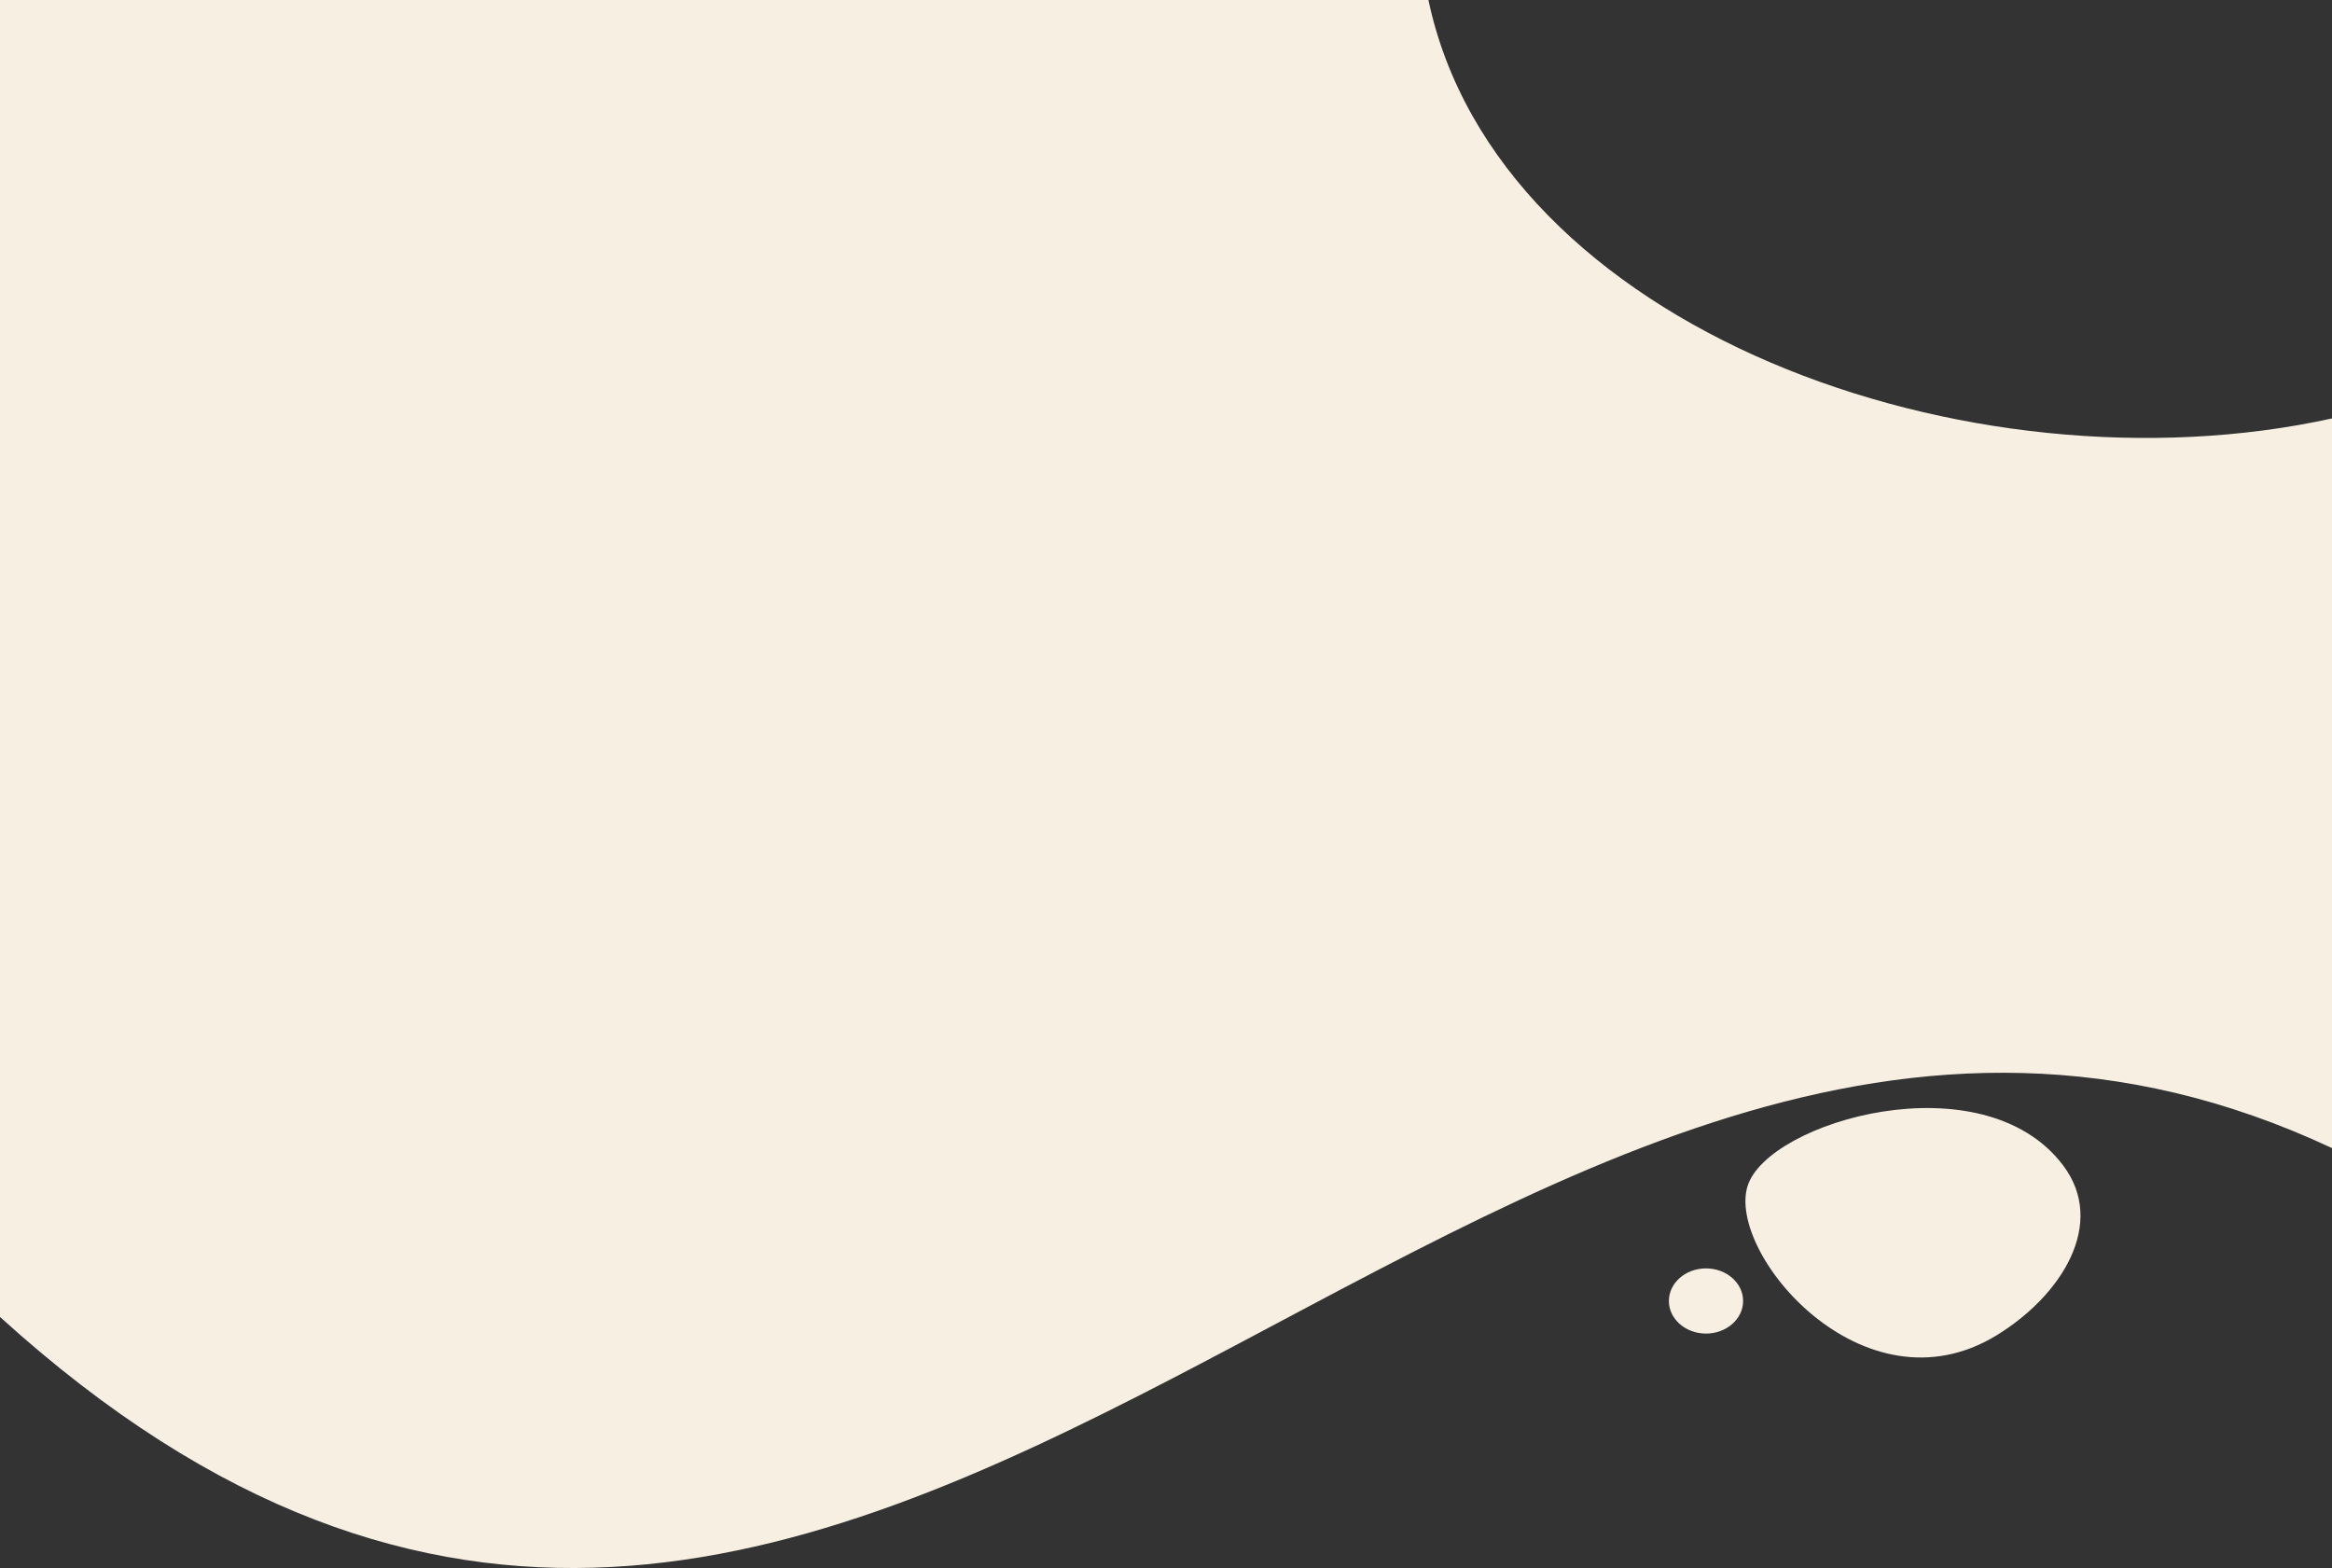 <?xml version="1.0" encoding="UTF-8"?>
<!DOCTYPE svg PUBLIC "-//W3C//DTD SVG 1.1//EN" "http://www.w3.org/Graphics/SVG/1.1/DTD/svg11.dtd">
<!-- Creator: CorelDRAW X7 -->
<svg xmlns="http://www.w3.org/2000/svg" xml:space="preserve" width="27.165in" height="18.266in" version="1.1" style="shape-rendering:geometricPrecision; text-rendering:geometricPrecision; image-rendering:optimizeQuality; fill-rule:evenodd; clip-rule:evenodd"
viewBox="0 0 271654 182663"
 xmlns:xlink="http://www.w3.org/1999/xlink">
 <rect x="0" y="0" width="271654" height="182663" fill="#333333" stroke="none"/>
 <defs>
  <style type="text/css">
   <![CDATA[
    .fil0 {fill:#F6EFE2}
   ]]>
  </style>
 </defs>
 <g id="Layer_x0020_1">
  <path class="fil0" d="M166397 0c8121,38356 63094,58021 105257,48744l0 85001c-99254,-46523 -170405,111508 -271654,19671l0 -153416 166397 0zm32334 147759c2388,0 4323,1700 4323,3796 0,2096 -1935,3796 -4323,3796 -2387,0 -4323,-1700 -4323,-3796 0,-2096 1936,-3796 4323,-3796zm41582 -12028c5150,6796 -175,15218 -7753,19837 -15486,9440 -31446,-9582 -28983,-17411 2365,-7519 27371,-14780 36736,-2426z"/>
 </g>
</svg>
